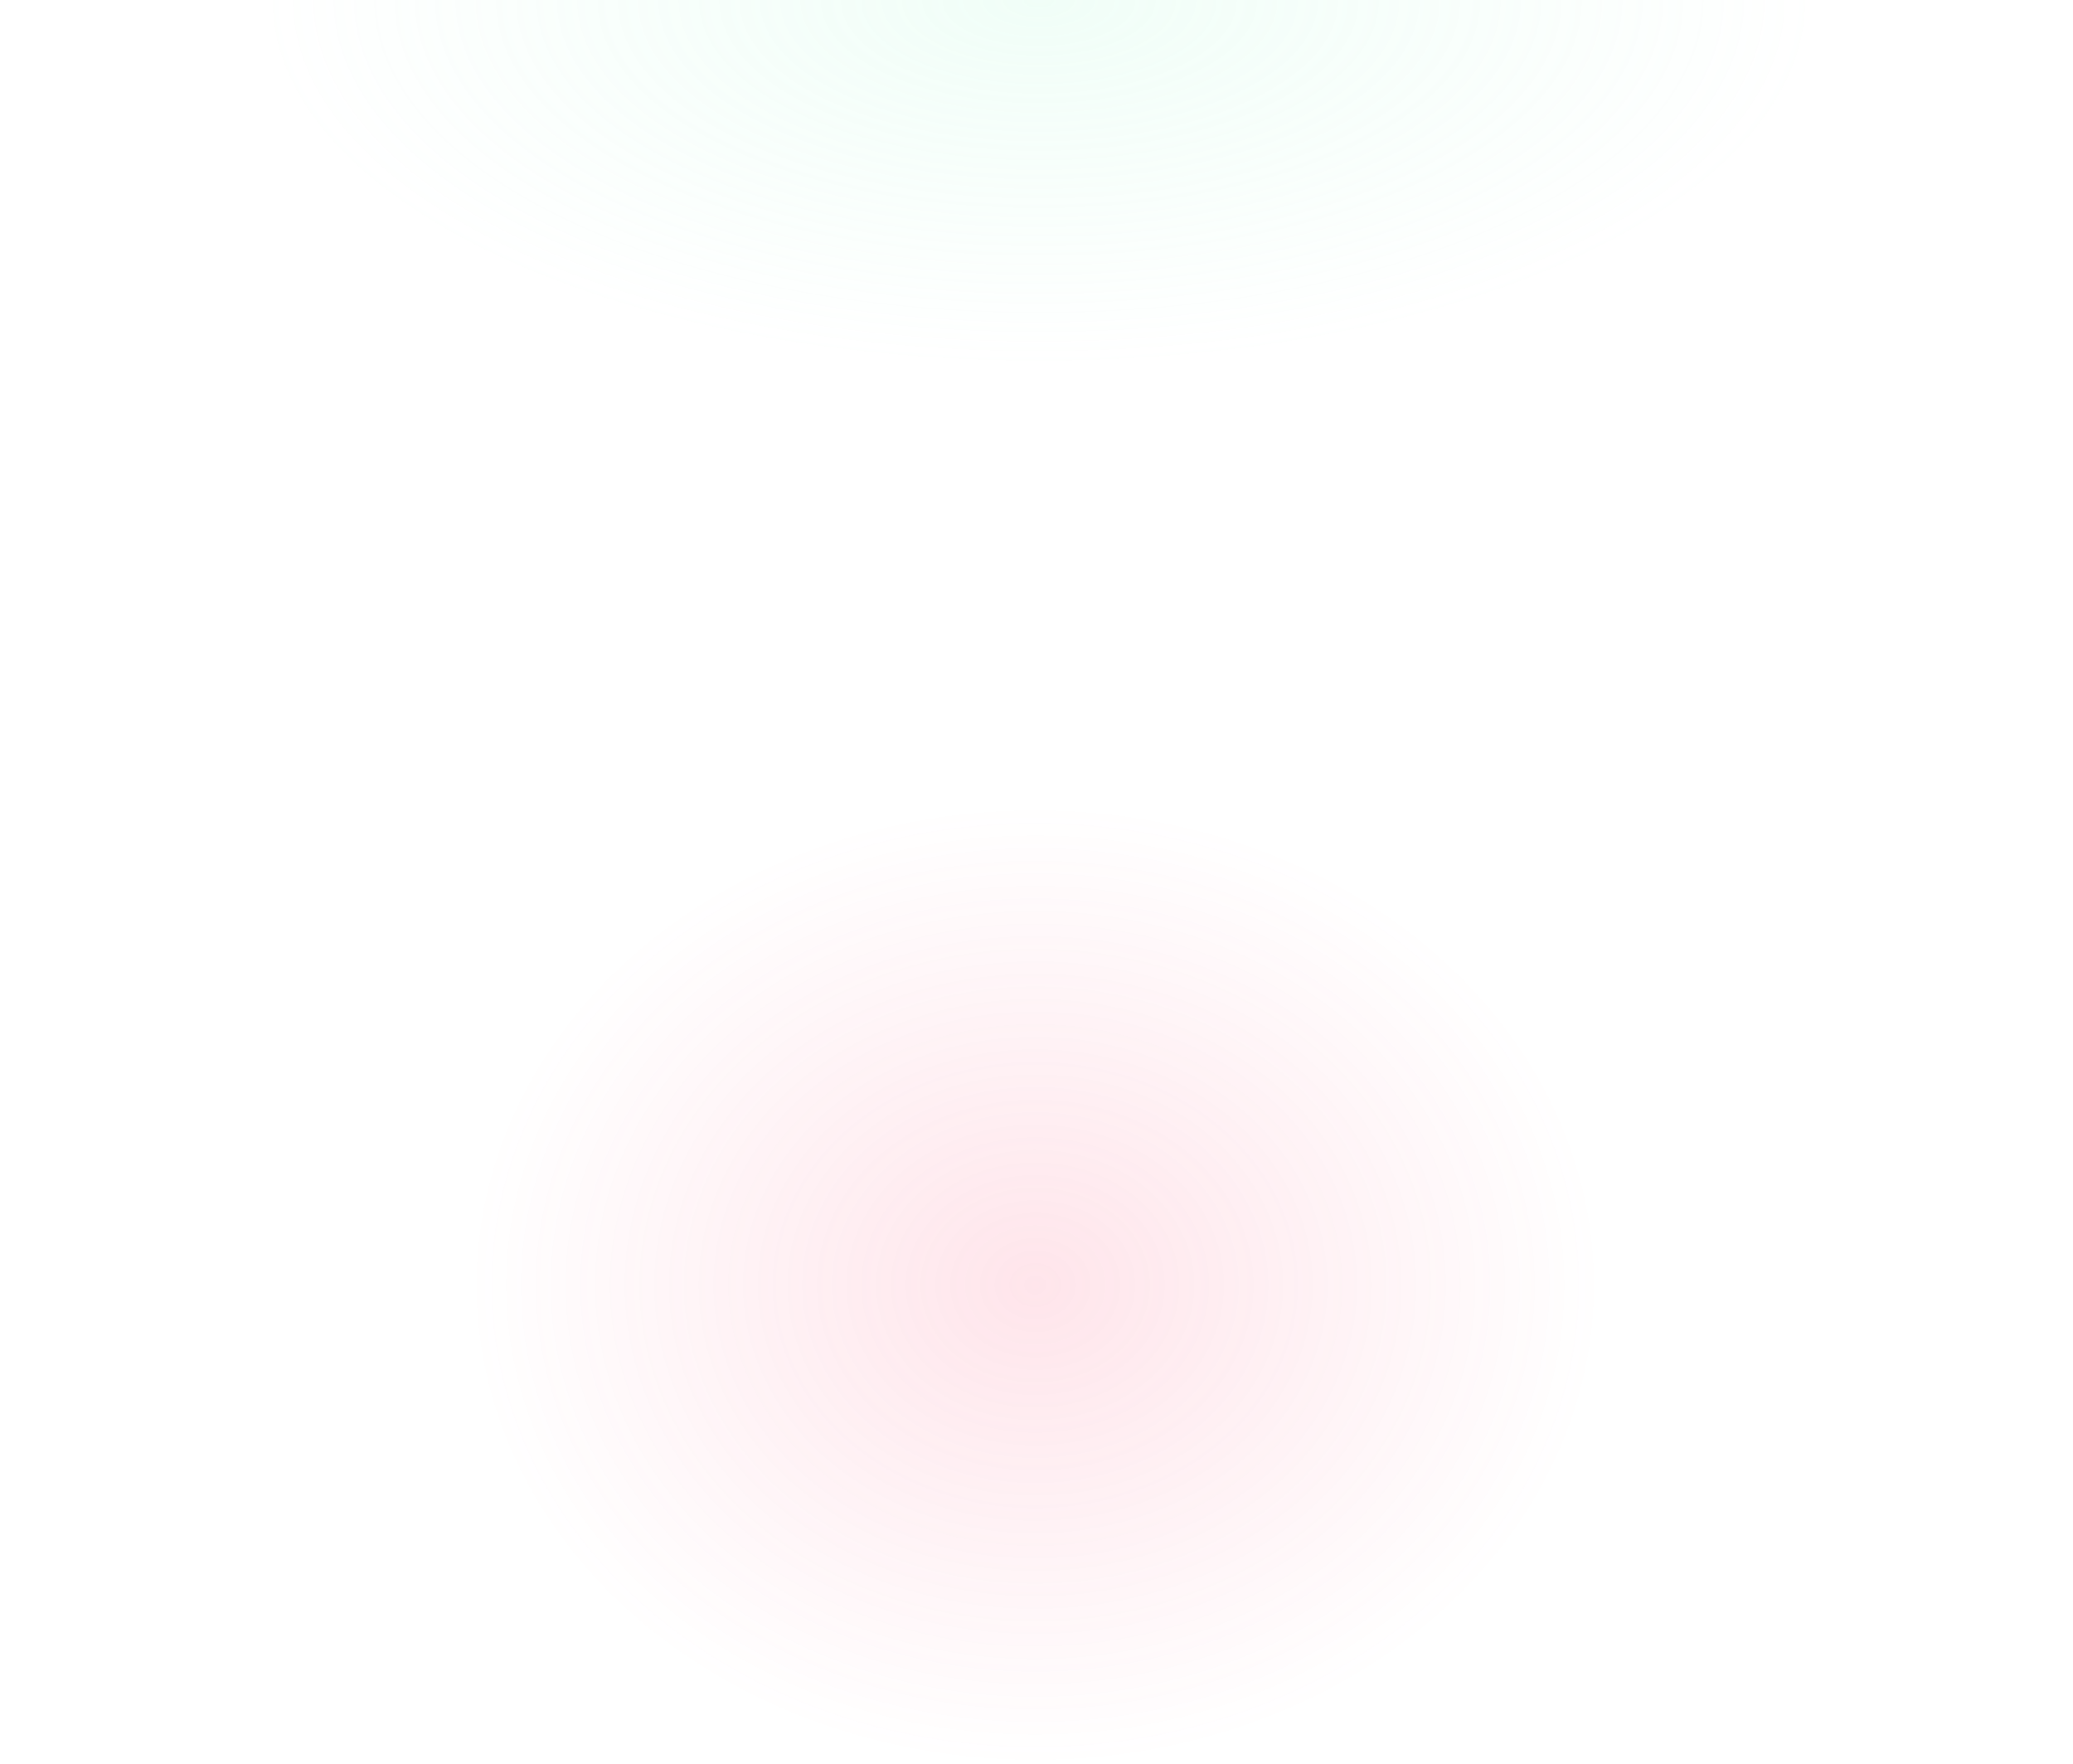 <?xml version="1.0" encoding="utf-8"?>
<!-- Generator: Adobe Illustrator 17.0.0, SVG Export Plug-In . SVG Version: 6.00 Build 0)  -->
<!DOCTYPE svg PUBLIC "-//W3C//DTD SVG 1.1//EN" "http://www.w3.org/Graphics/SVG/1.1/DTD/svg11.dtd">
<svg version="1.1" id="Layer_1" xmlns="http://www.w3.org/2000/svg" xmlns:xlink="http://www.w3.org/1999/xlink" x="0px" y="0px"
	 width="1440px" height="1225px" viewBox="0 0 1440 1225" enable-background="new 0 0 1440 1225" xml:space="preserve">
<radialGradient id="SVGID_1_" cx="469.669" cy="862.569" r="1" gradientTransform="matrix(1.552240e-014 253.5 536.5 -3.285115e-014 -462048 -119061)" gradientUnits="userSpaceOnUse">
	<stop  offset="0" style="stop-color:#9FF9CD"/>
	<stop  offset="1" style="stop-color:#9FF9CD;stop-opacity:0"/>
</radialGradient>
<ellipse opacity="0.15" fill="url(#SVGID_1_)" enable-background="new    " cx="720.5" cy="0" rx="536.5" ry="253.5"/>
<radialGradient id="SVGID_2_" cx="471.222" cy="864.023" r="1" gradientTransform="matrix(-392 0 0 333.5 185439 -287260)" gradientUnits="userSpaceOnUse">
	<stop  offset="0" style="stop-color:#FC5078"/>
	<stop  offset="1" style="stop-color:#FC5078;stop-opacity:0"/>
</radialGradient>
<ellipse opacity="0.15" fill="url(#SVGID_2_)" enable-background="new    " cx="720" cy="891.5" rx="392" ry="333.5"/>
</svg>
